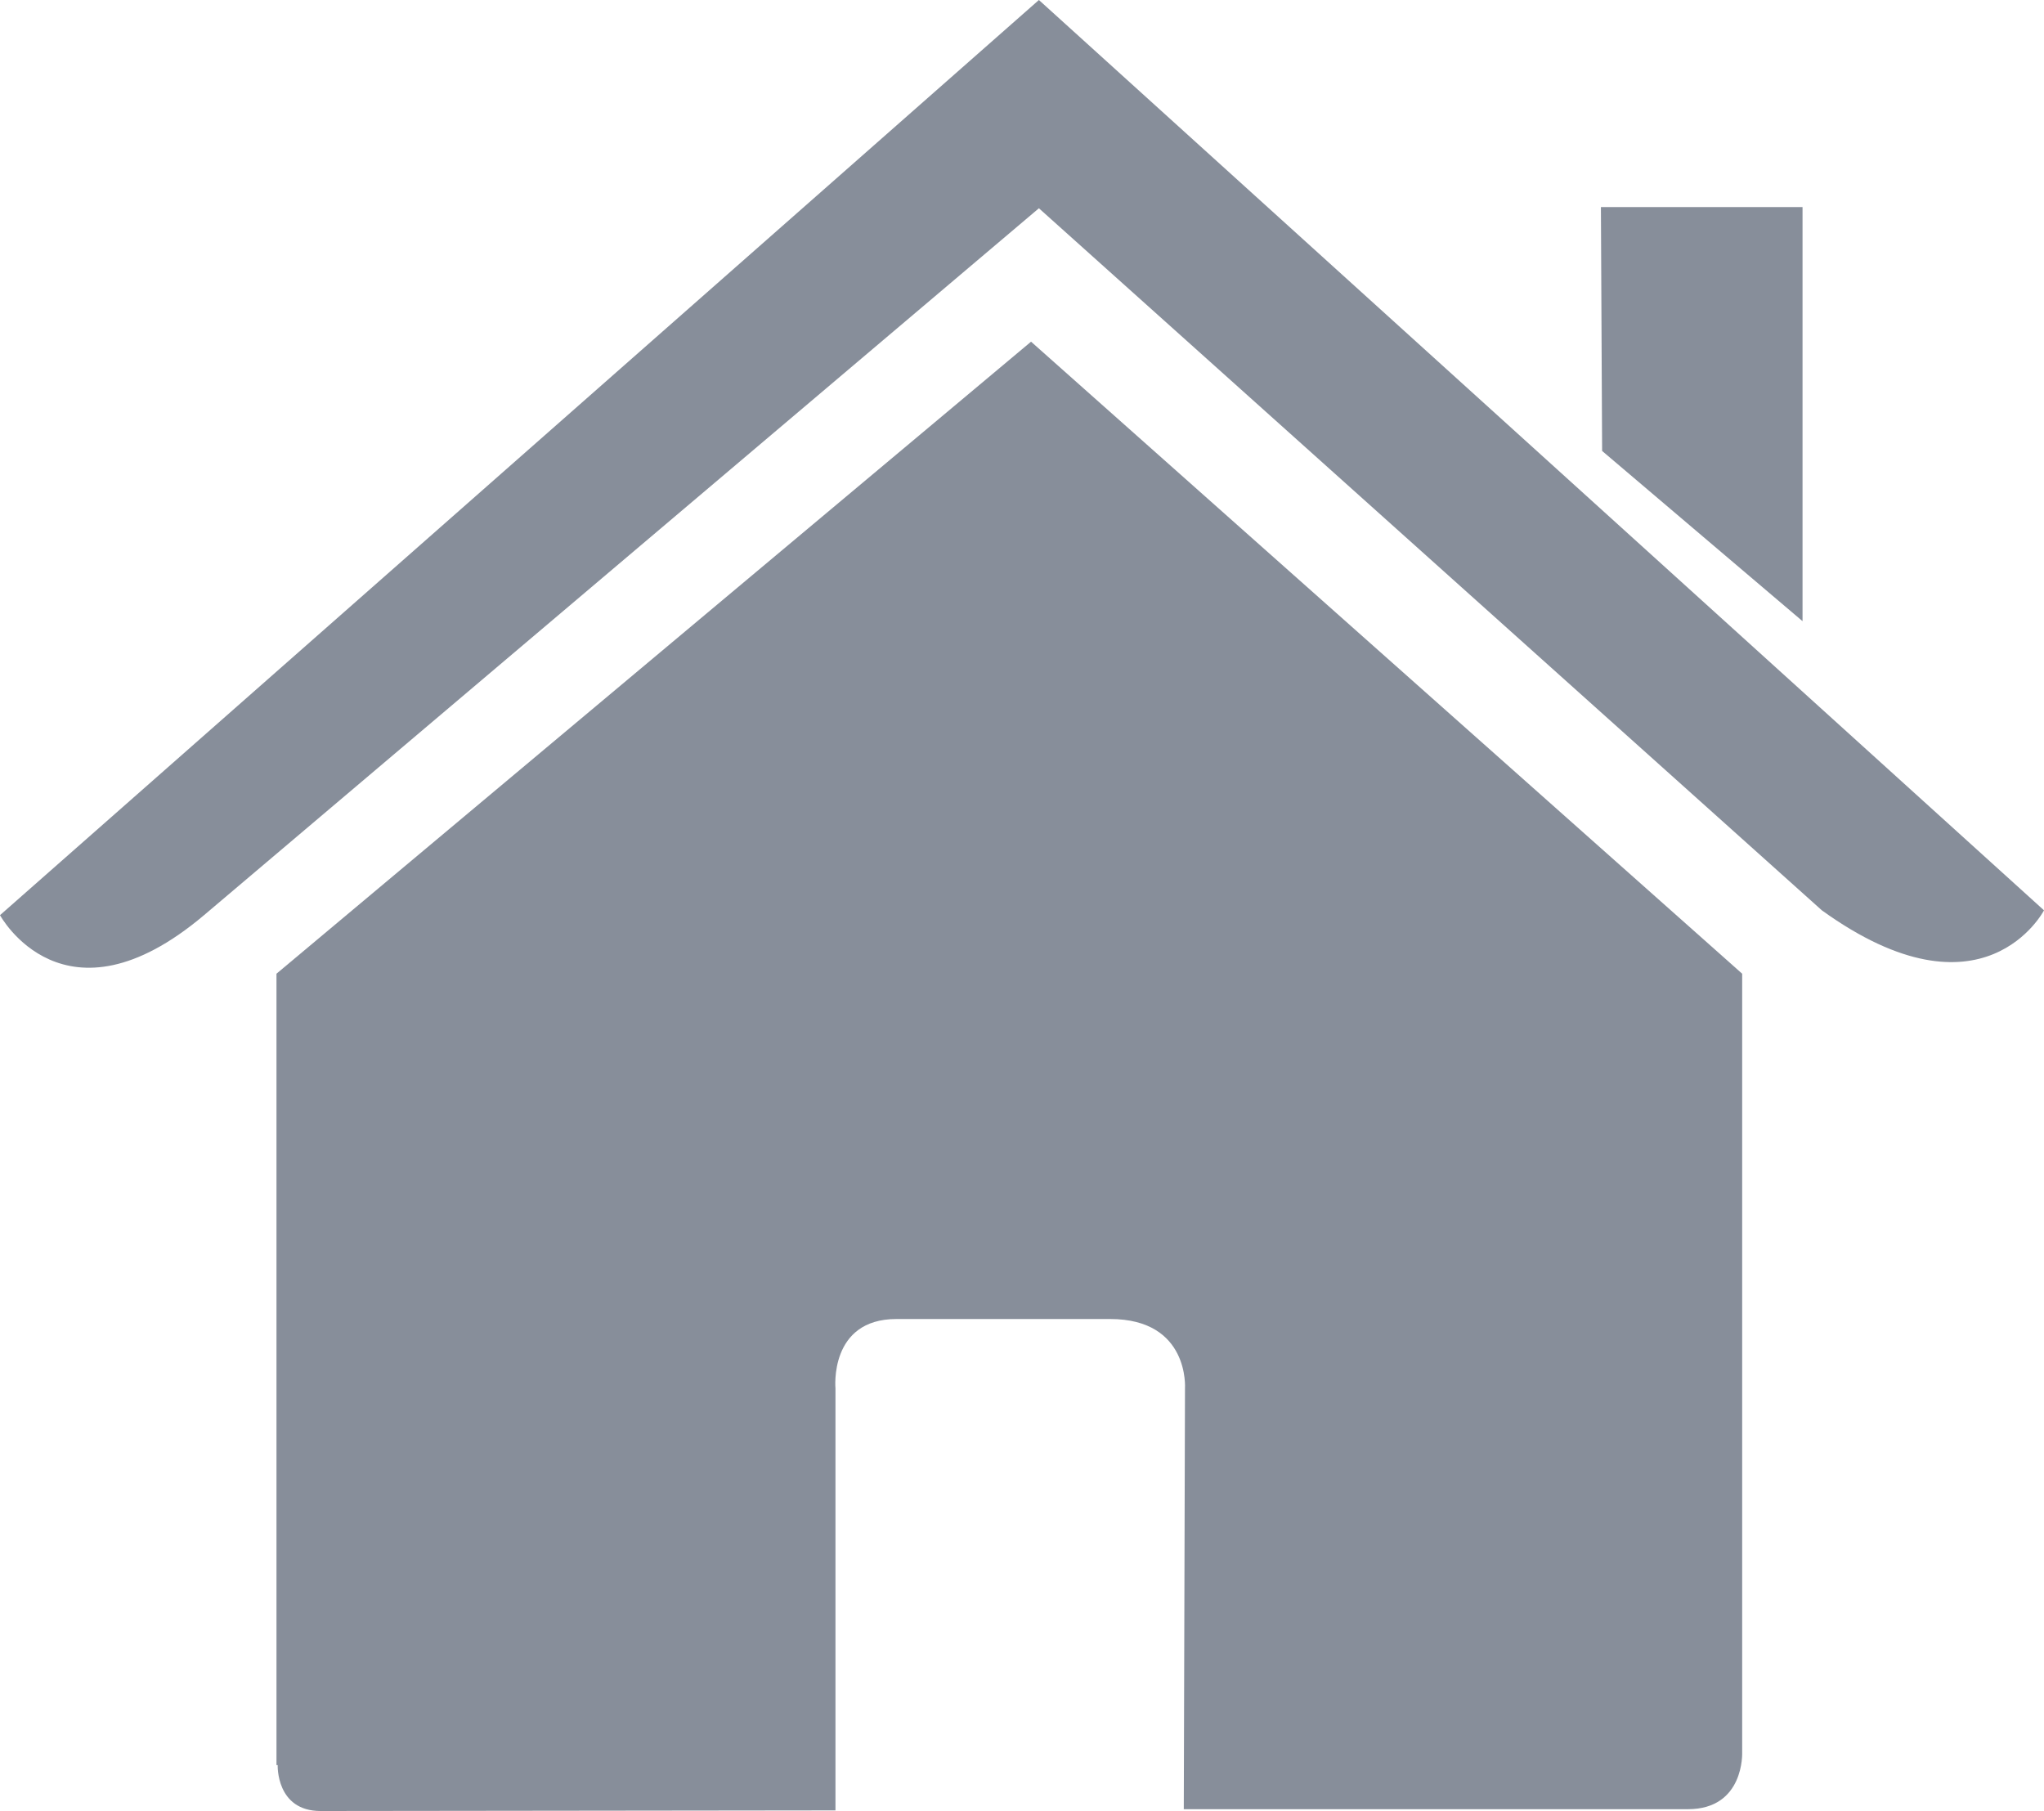 <?xml version="1.0" encoding="UTF-8"?><svg id="Layer_1" xmlns="http://www.w3.org/2000/svg" viewBox="0 0 33.86 30"><defs><style>.cls-1{fill:#878e9a;}</style></defs><g id="c14_house"><path class="cls-1" d="m4.6,29.24s-.03.76.71.76c.92,0,8.53-.01,8.53-.01v-6.99s-.11-1.15,1.01-1.15h3.54c1.32,0,1.24,1.15,1.24,1.15l-.02,6.97h8.35c.94,0,.9-.94.9-.94v-12.9l-11.78-10.47-12.5,10.47v13.11Z"/><path class="cls-1" d="m0,15.16s1.06,1.96,3.38,0L17.21,3.45l12.97,11.63c2.68,1.93,3.68,0,3.68,0L17.21,0,0,15.16Z"/><polygon class="cls-1" points="29.86 3.43 26.52 3.43 26.54 7.47 29.86 10.29 29.86 3.43"/></g></svg>